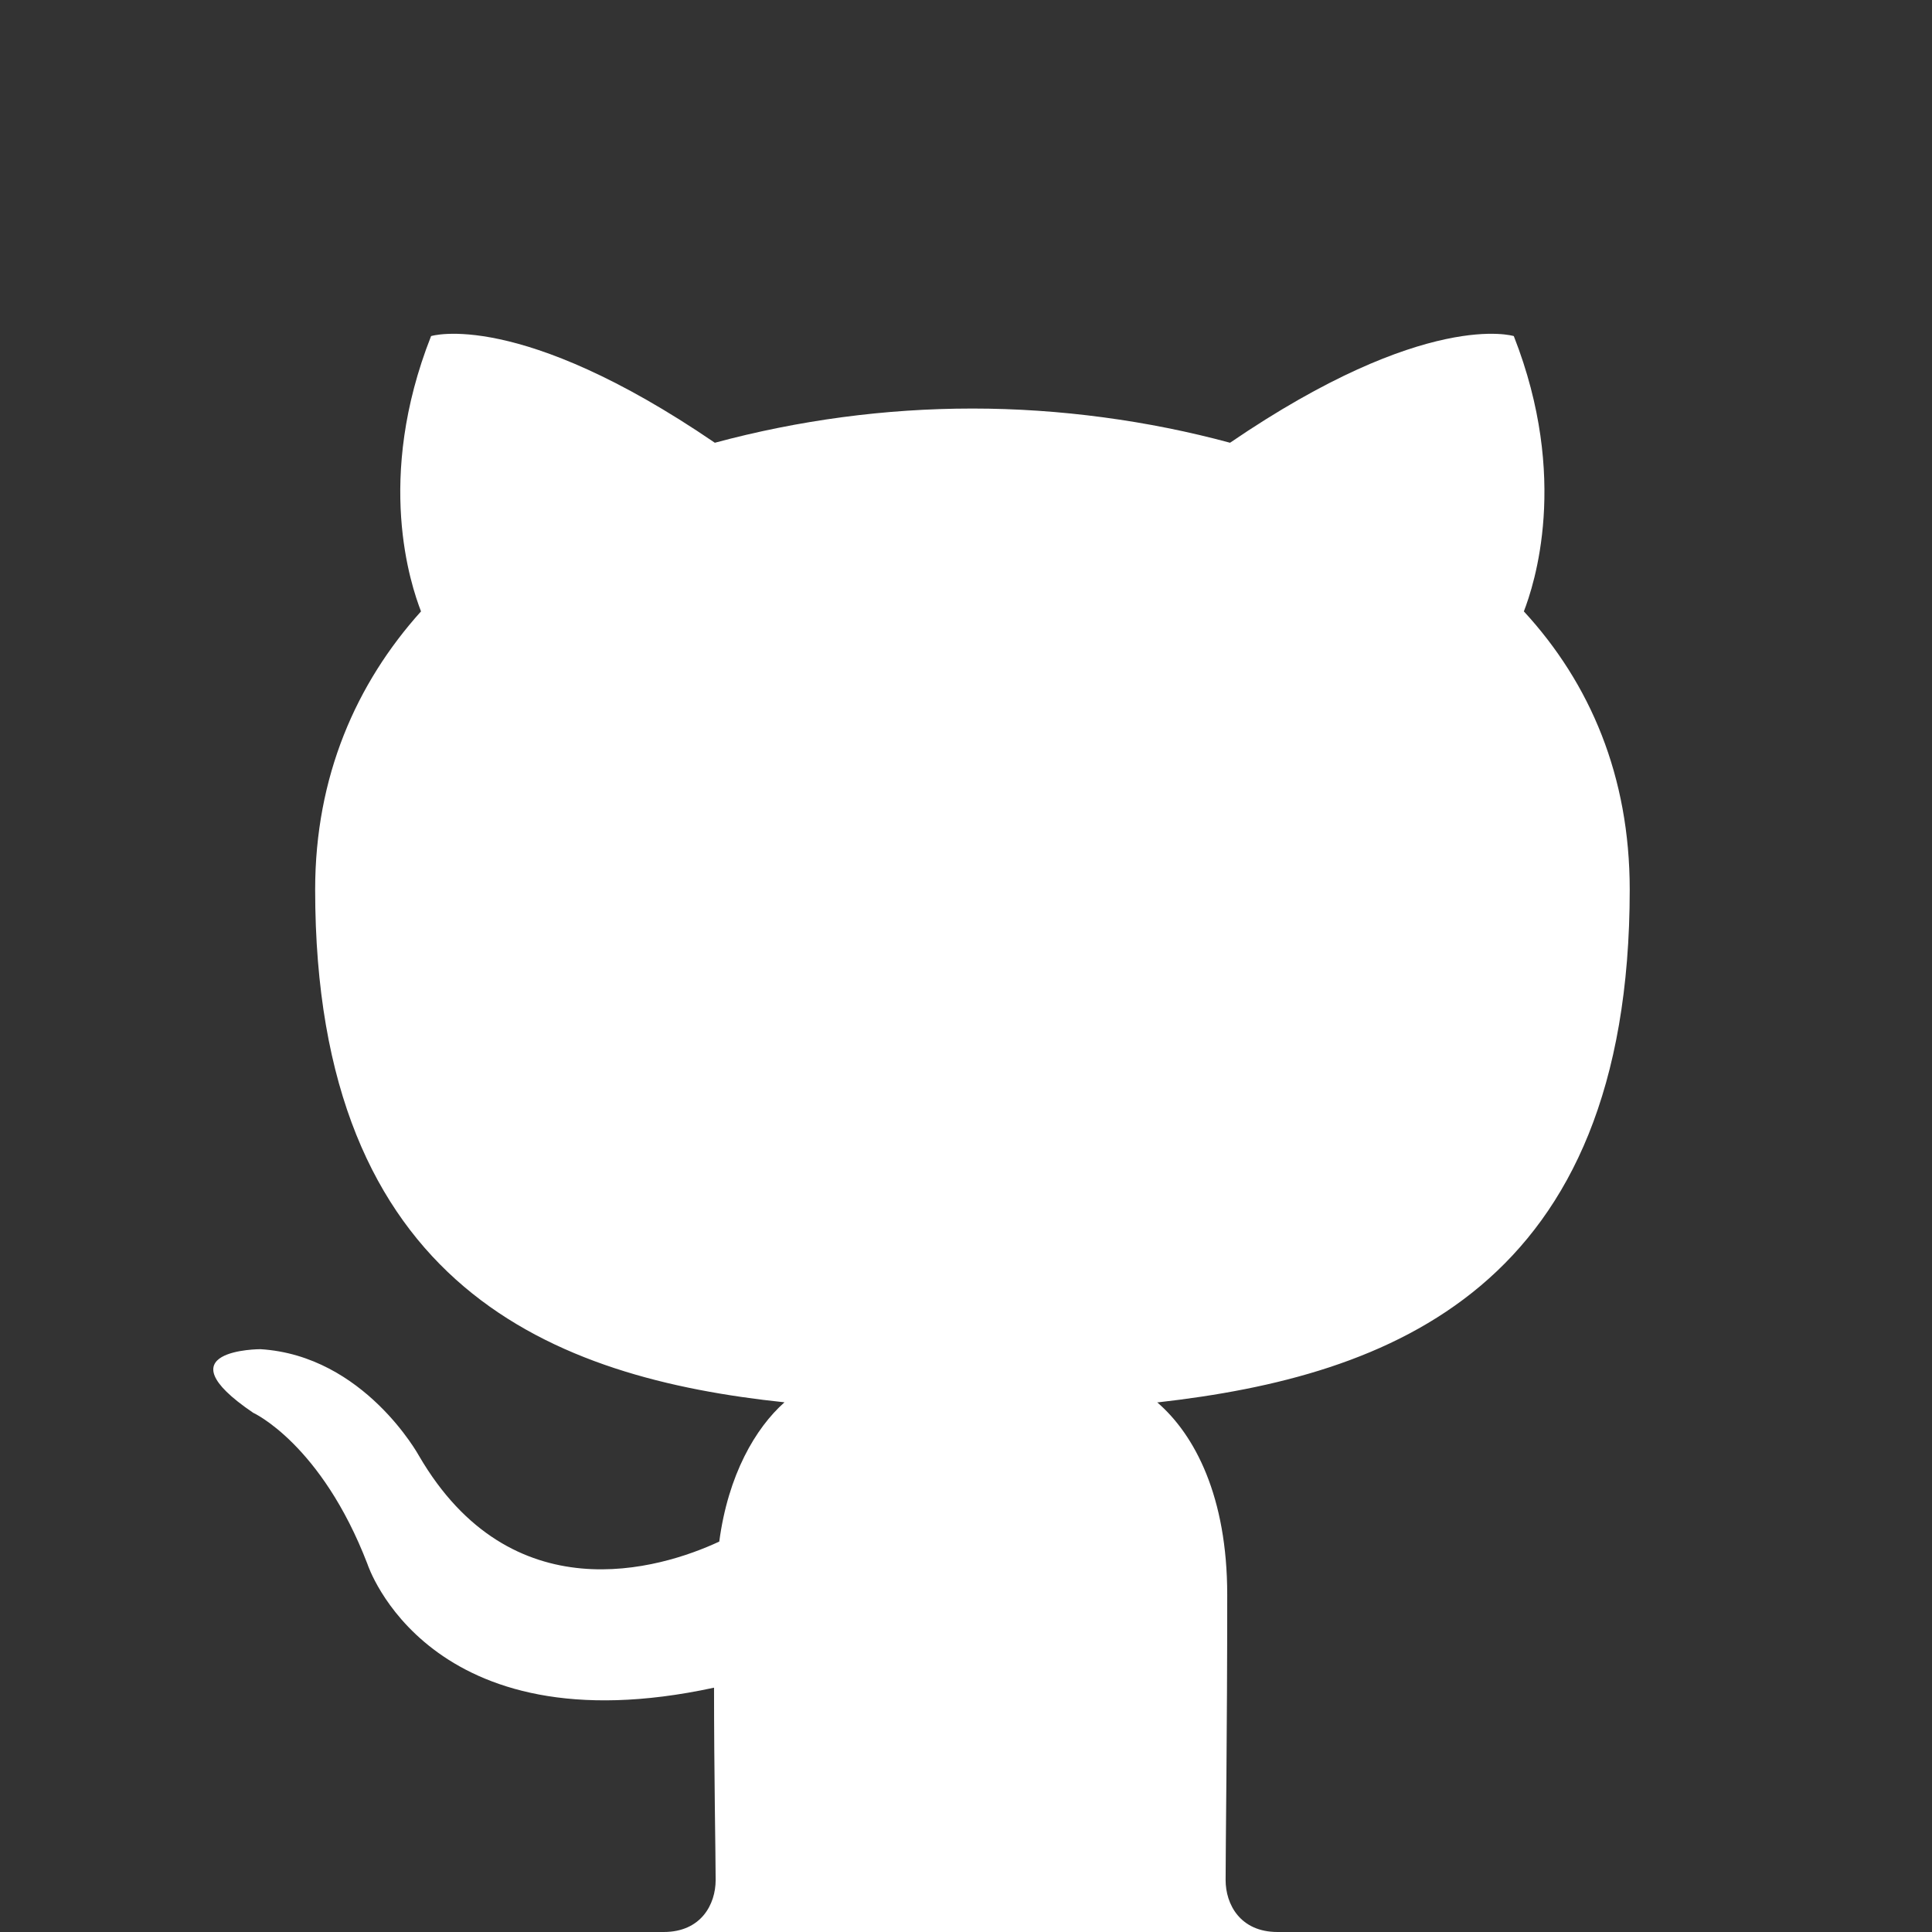 <?xml version="1.0" encoding="UTF-8"?>
<svg id="Layer_2" data-name="Layer 2" xmlns="http://www.w3.org/2000/svg" viewBox="0 0 48 48">
  <rect x="0" y="0" width="48" height="48" fill="#333333" stroke="none"/>
  <defs>
    <style>
      .cls-1 {
        fill: none;
      }

      .cls-1, .cls-2 {
        stroke-width: 0px;
      }

      .cls-2 {
        fill: #fff;
        fill-rule: evenodd;
      }
    </style>
  </defs>
  <g id="Layer_1-2" data-name="Layer 1">
    <g>
      <rect class="cls-1" width="48" height="48"/>
      <path class="cls-2" d="m28.75,34.84c.94.81,1.74,2.35,1.74,4.78,0,3.46-.04,6.24-.04,7.09,0,.6.36,1.29,1.29,1.29h-15.25c.93,0,1.29-.69,1.29-1.29s-.04-2.65-.04-4.78c-7.12,1.54-8.61-3.07-8.61-3.07-1.15-2.99-2.84-3.76-2.84-3.76-2.33-1.58.18-1.58.18-1.58,2.58.16,3.94,2.65,3.94,2.65,2.29,3.93,5.98,2.82,7.46,2.13.22-1.66.9-2.82,1.62-3.46-5.69-.6-11.66-2.82-11.66-12.74,0-2.81,1.02-5.12,2.63-6.91-.25-.65-1.15-3.29.25-6.84,0,0,2.17-.68,7.05,2.65,2.08-.56,4.23-.85,6.4-.85s4.37.3,6.4.85c4.88-3.33,7.05-2.65,7.05-2.65,1.39,3.54.5,6.19.25,6.84,1.65,1.79,2.63,4.1,2.63,6.91,0,9.91-5.97,12.09-11.71,12.74Z"/>
    </g>
  </g>
</svg>